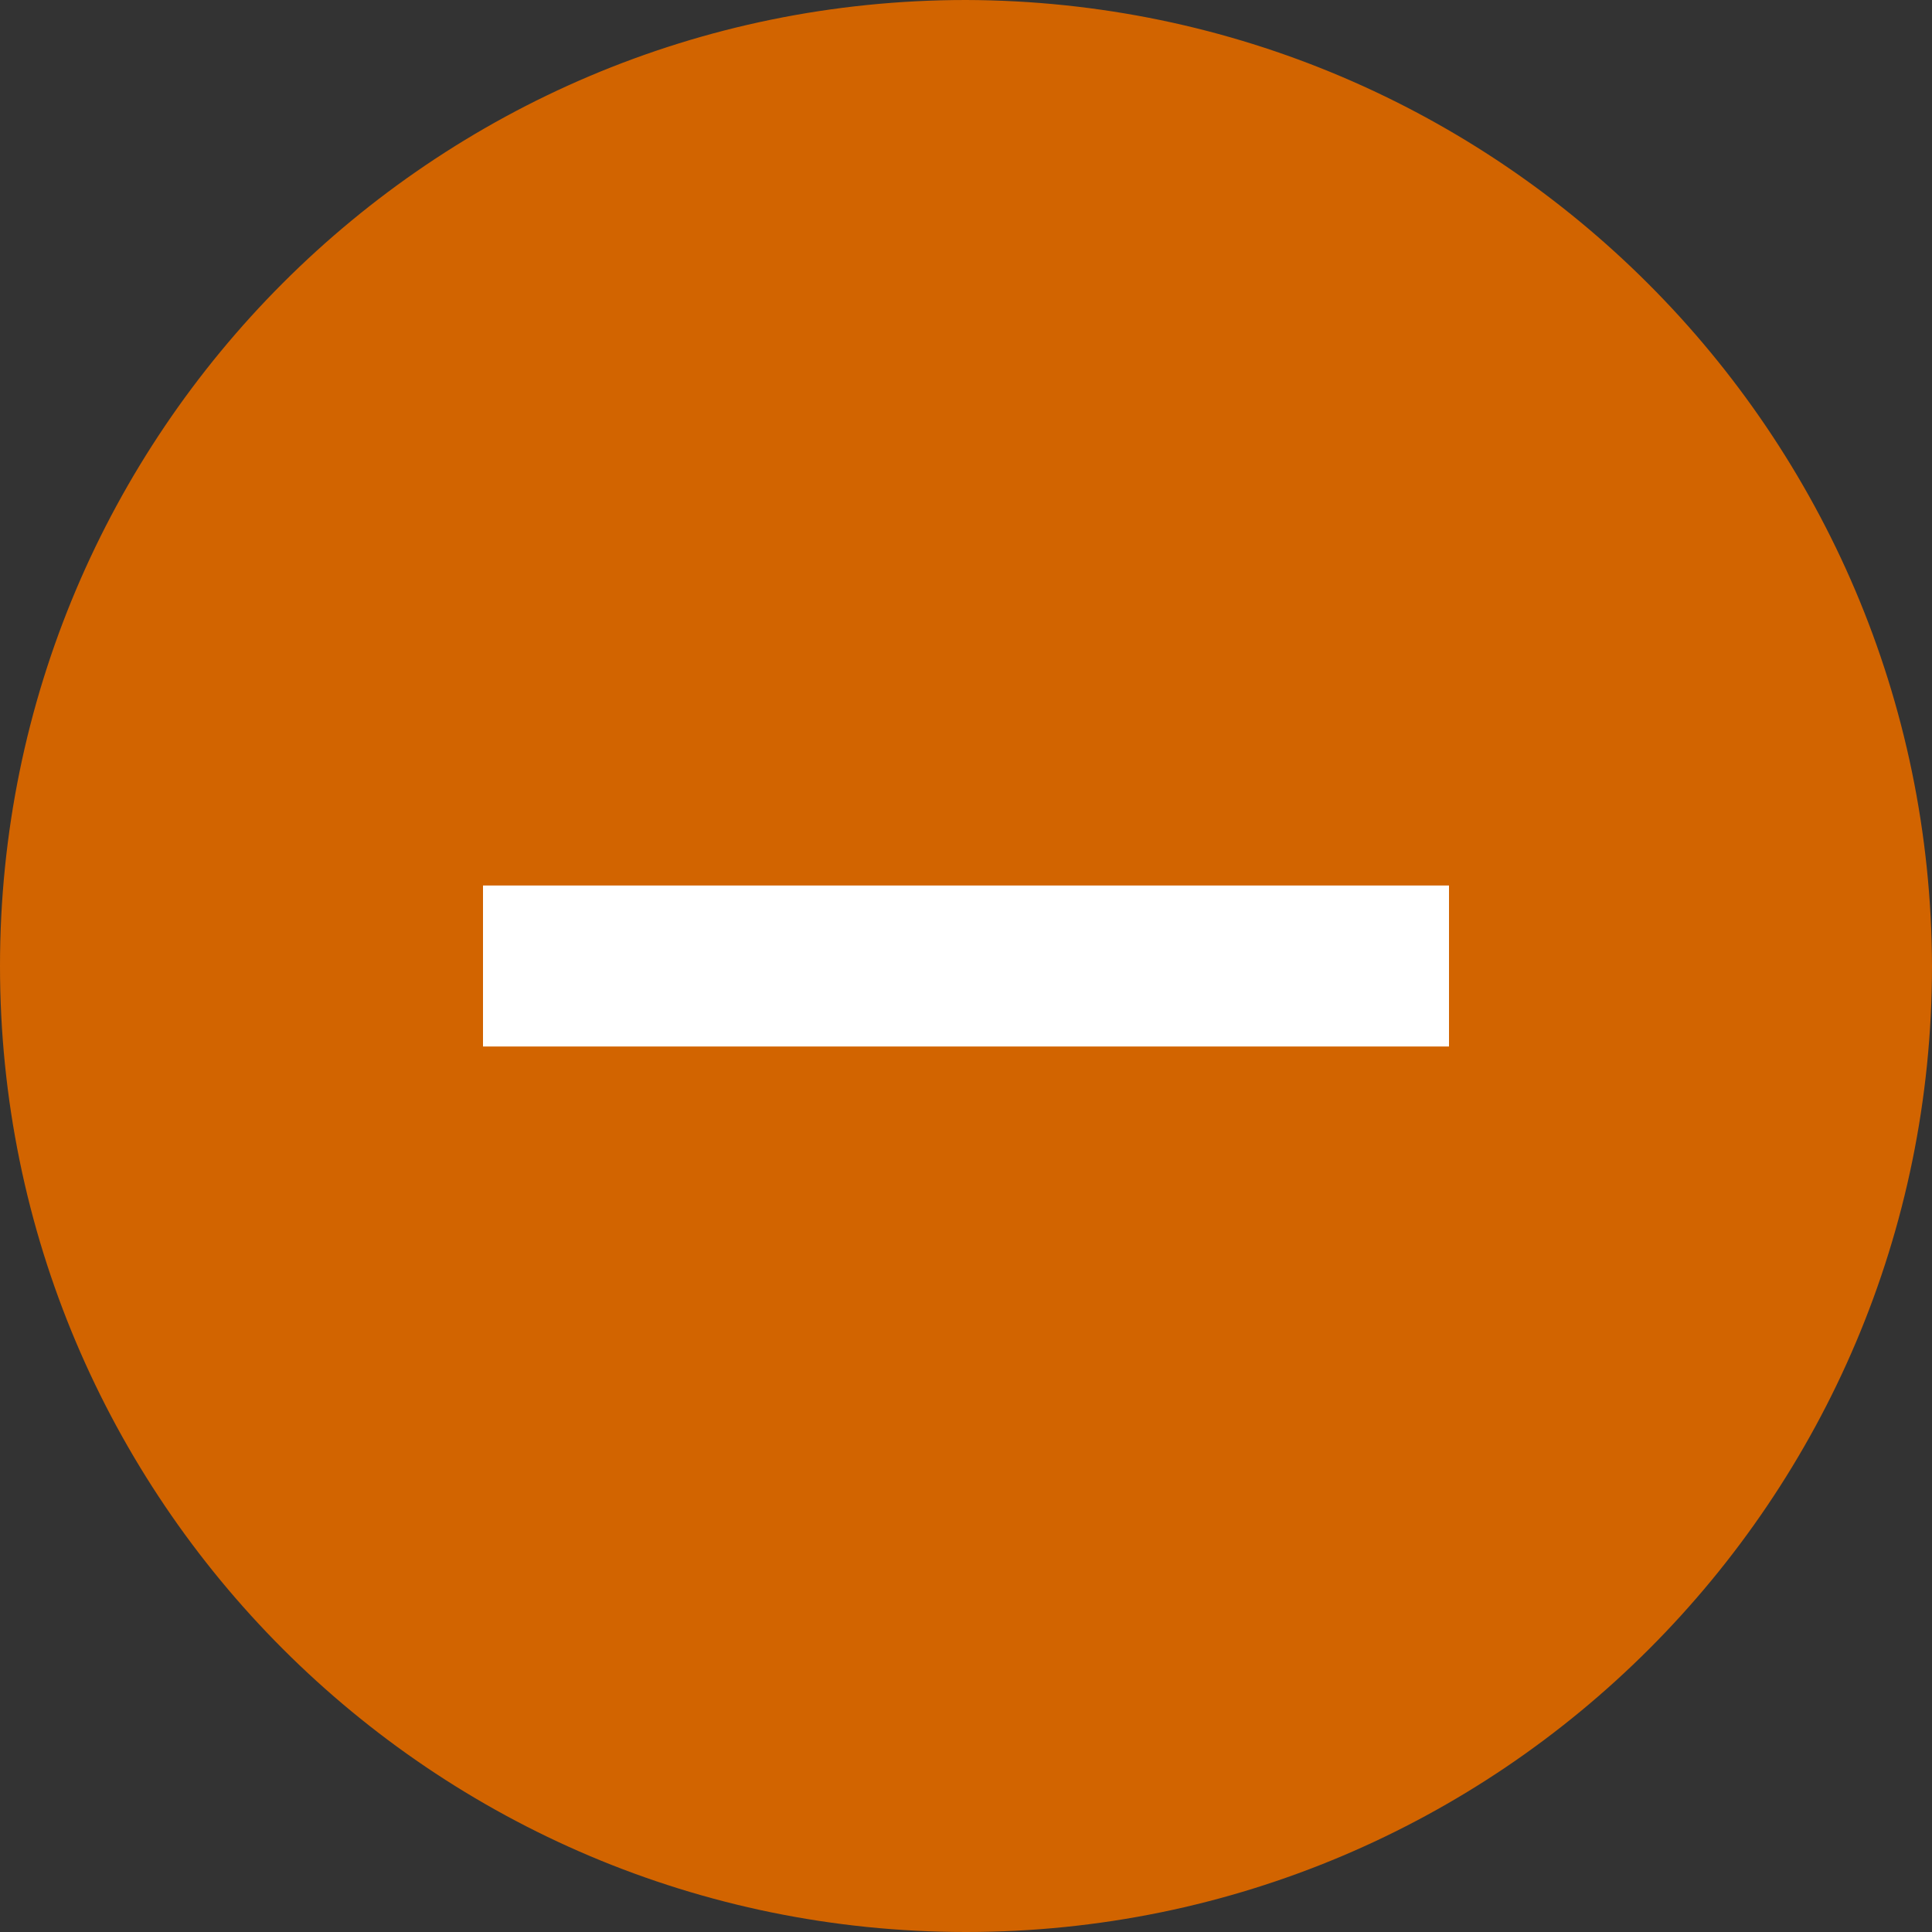 <svg width="24px" height="24px" viewBox="0 0 24 24" version="1.1" xmlns="http://www.w3.org/2000/svg">
    <rect x="0" y="0" width="24" height="24" fill="#333333" stroke="none"/>
    <g id="plusminus" fill-rule="nonzero">
      <path d="M12,0 C5.373,-4.05812251e-16 8.11624501e-16,5.373 0,12 C-8.11624501e-16,18.627 5.373,24 12,24 C18.627,24 24,18.627 24,12 C23.981,5.381 18.619,0.019 12,0 Z" id="icon-moreLess--circle" fill="#D26400"></path>
      <rect id="icon-moreLess--bar-horizontal" fill="#FFFFFF" x="6" y="11" width="12" height="2"></rect>
    </g>
  </svg>